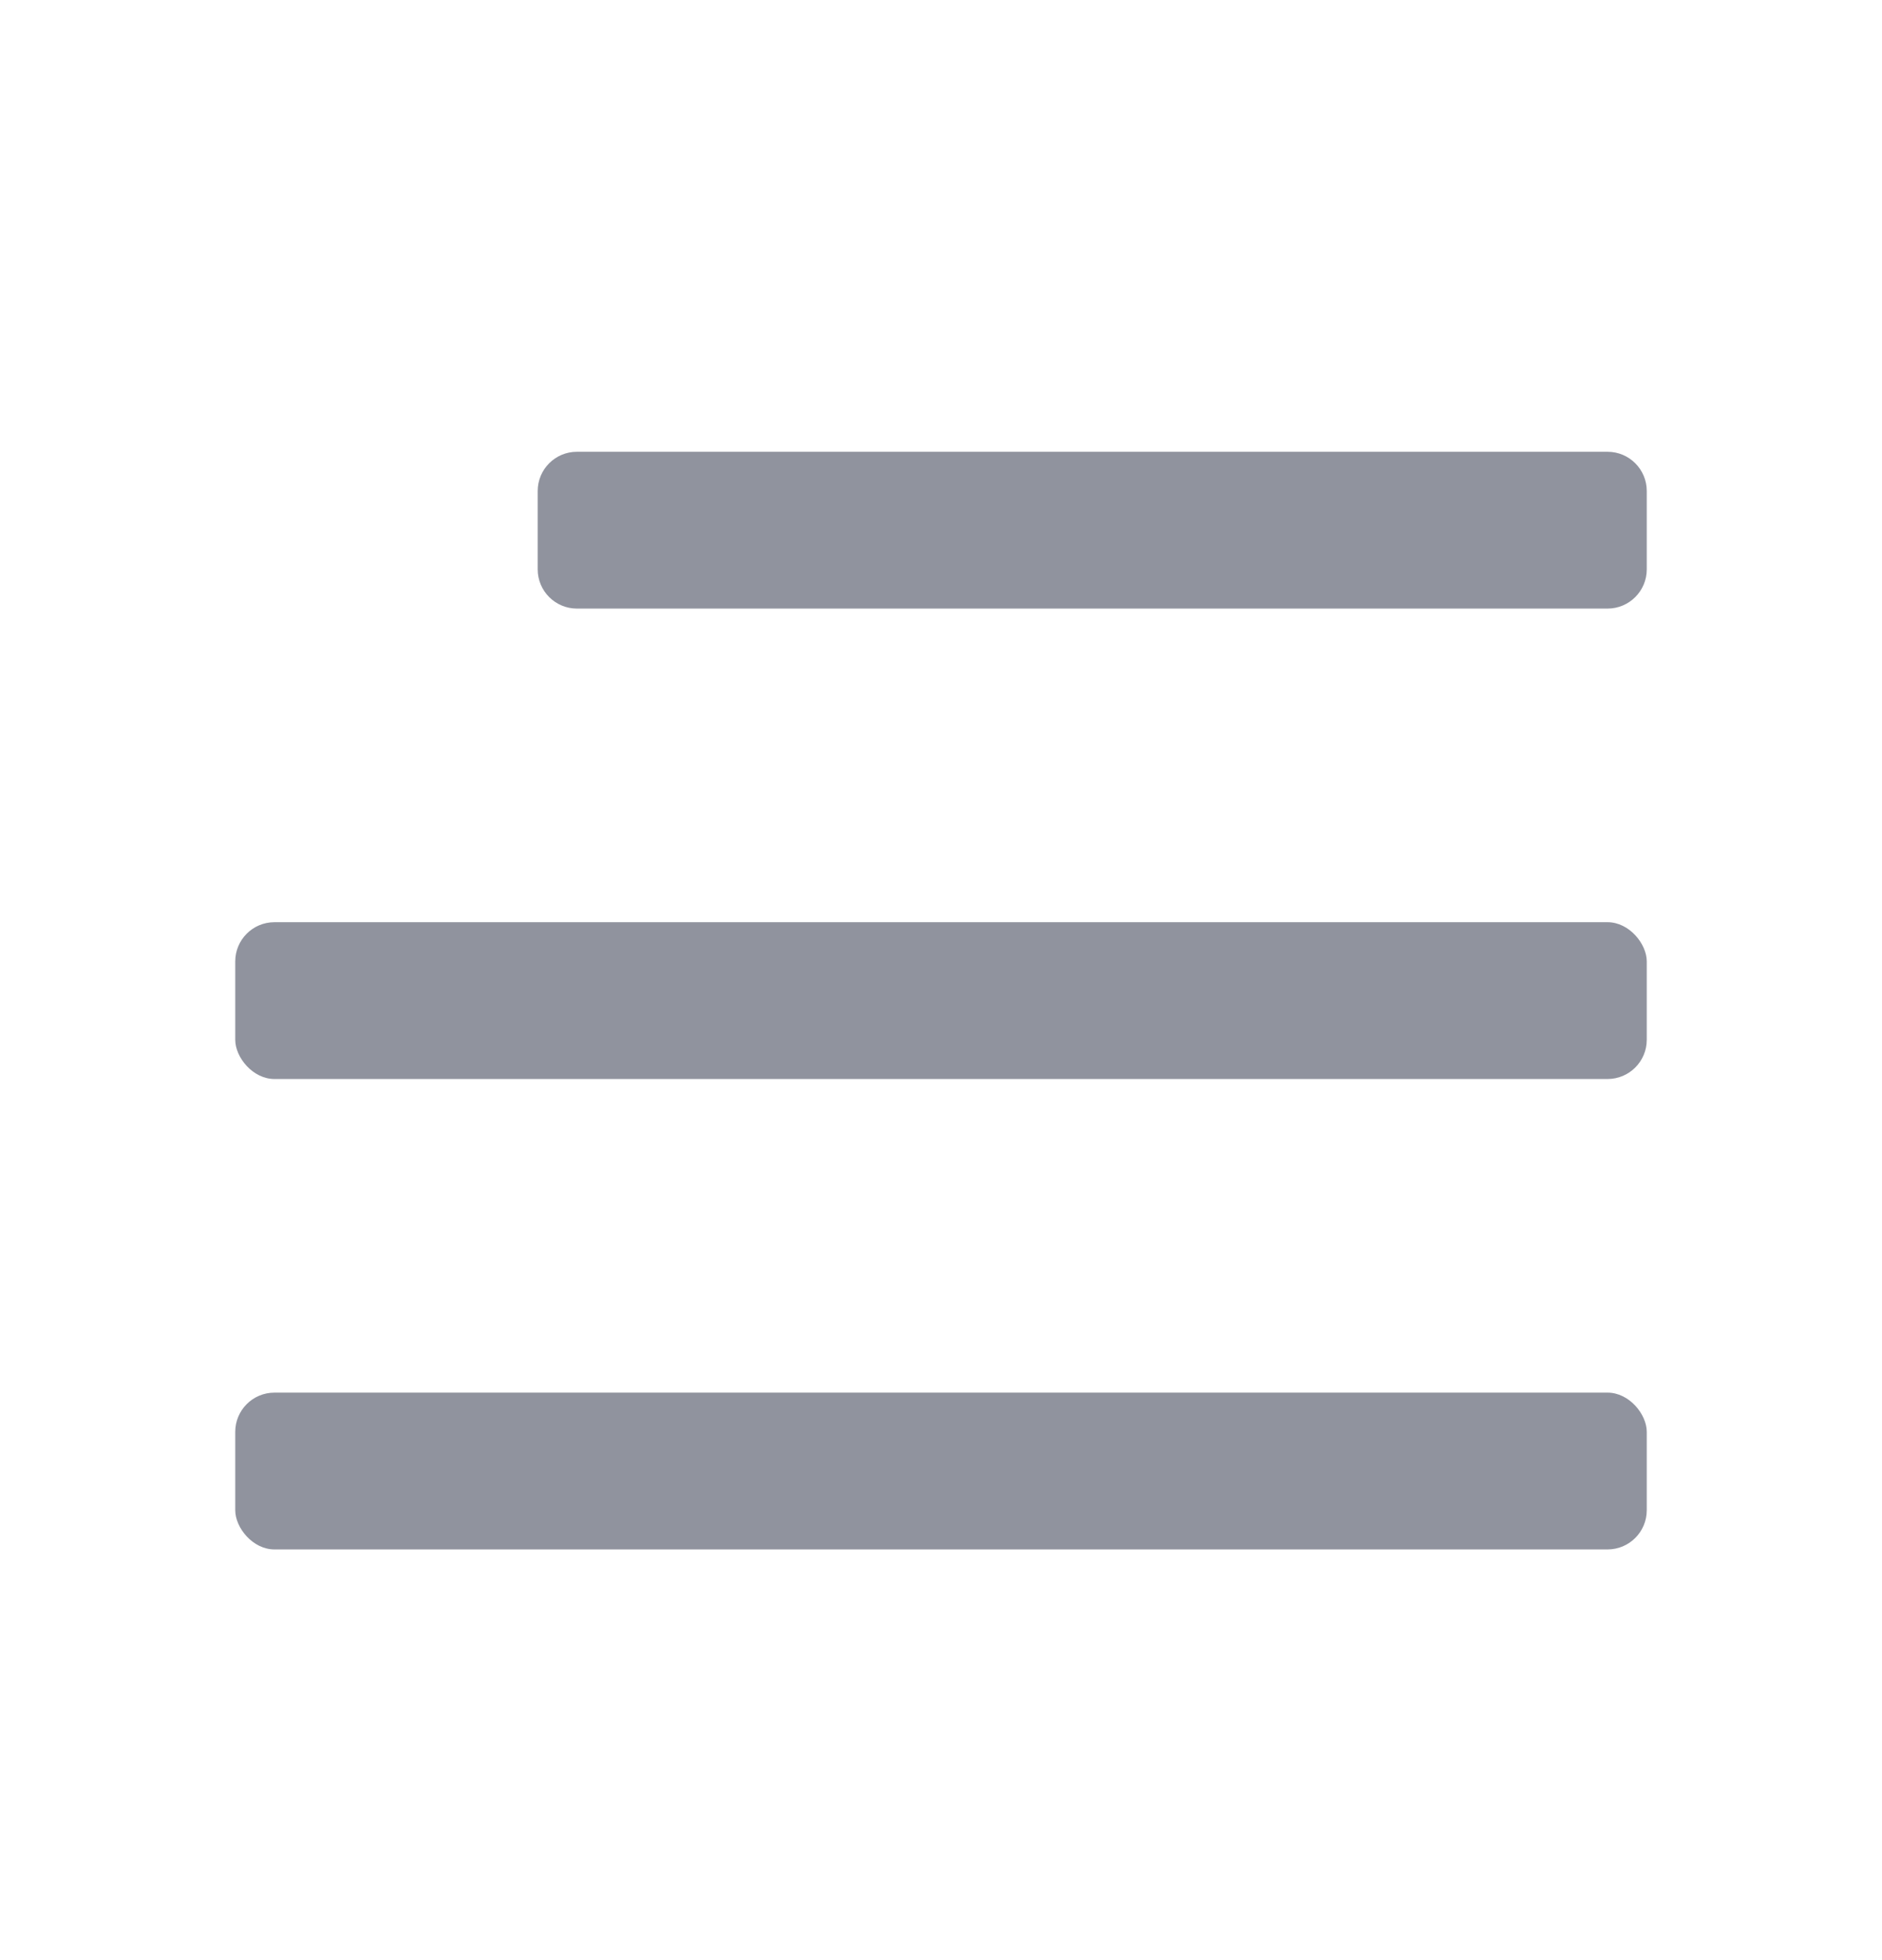 <svg width="24" height="25" viewBox="0 0 24 25" fill="none" xmlns="http://www.w3.org/2000/svg">
    <rect x="3" y="17.762" width="18" height="2" rx="0.5" fill="#90939E" />
    <path
        d="M6.857 6.262C6.857 5.986 7.081 5.762 7.357 5.762H20.5C20.776 5.762 21 5.986 21 6.262V7.262C21 7.538 20.776 7.762 20.5 7.762H7.357C7.081 7.762 6.857 7.538 6.857 7.262V6.262Z"
        fill="#90939E" />
    <rect x="3" y="11.762" width="18" height="2" rx="0.5" fill="#90939E" />
</svg>